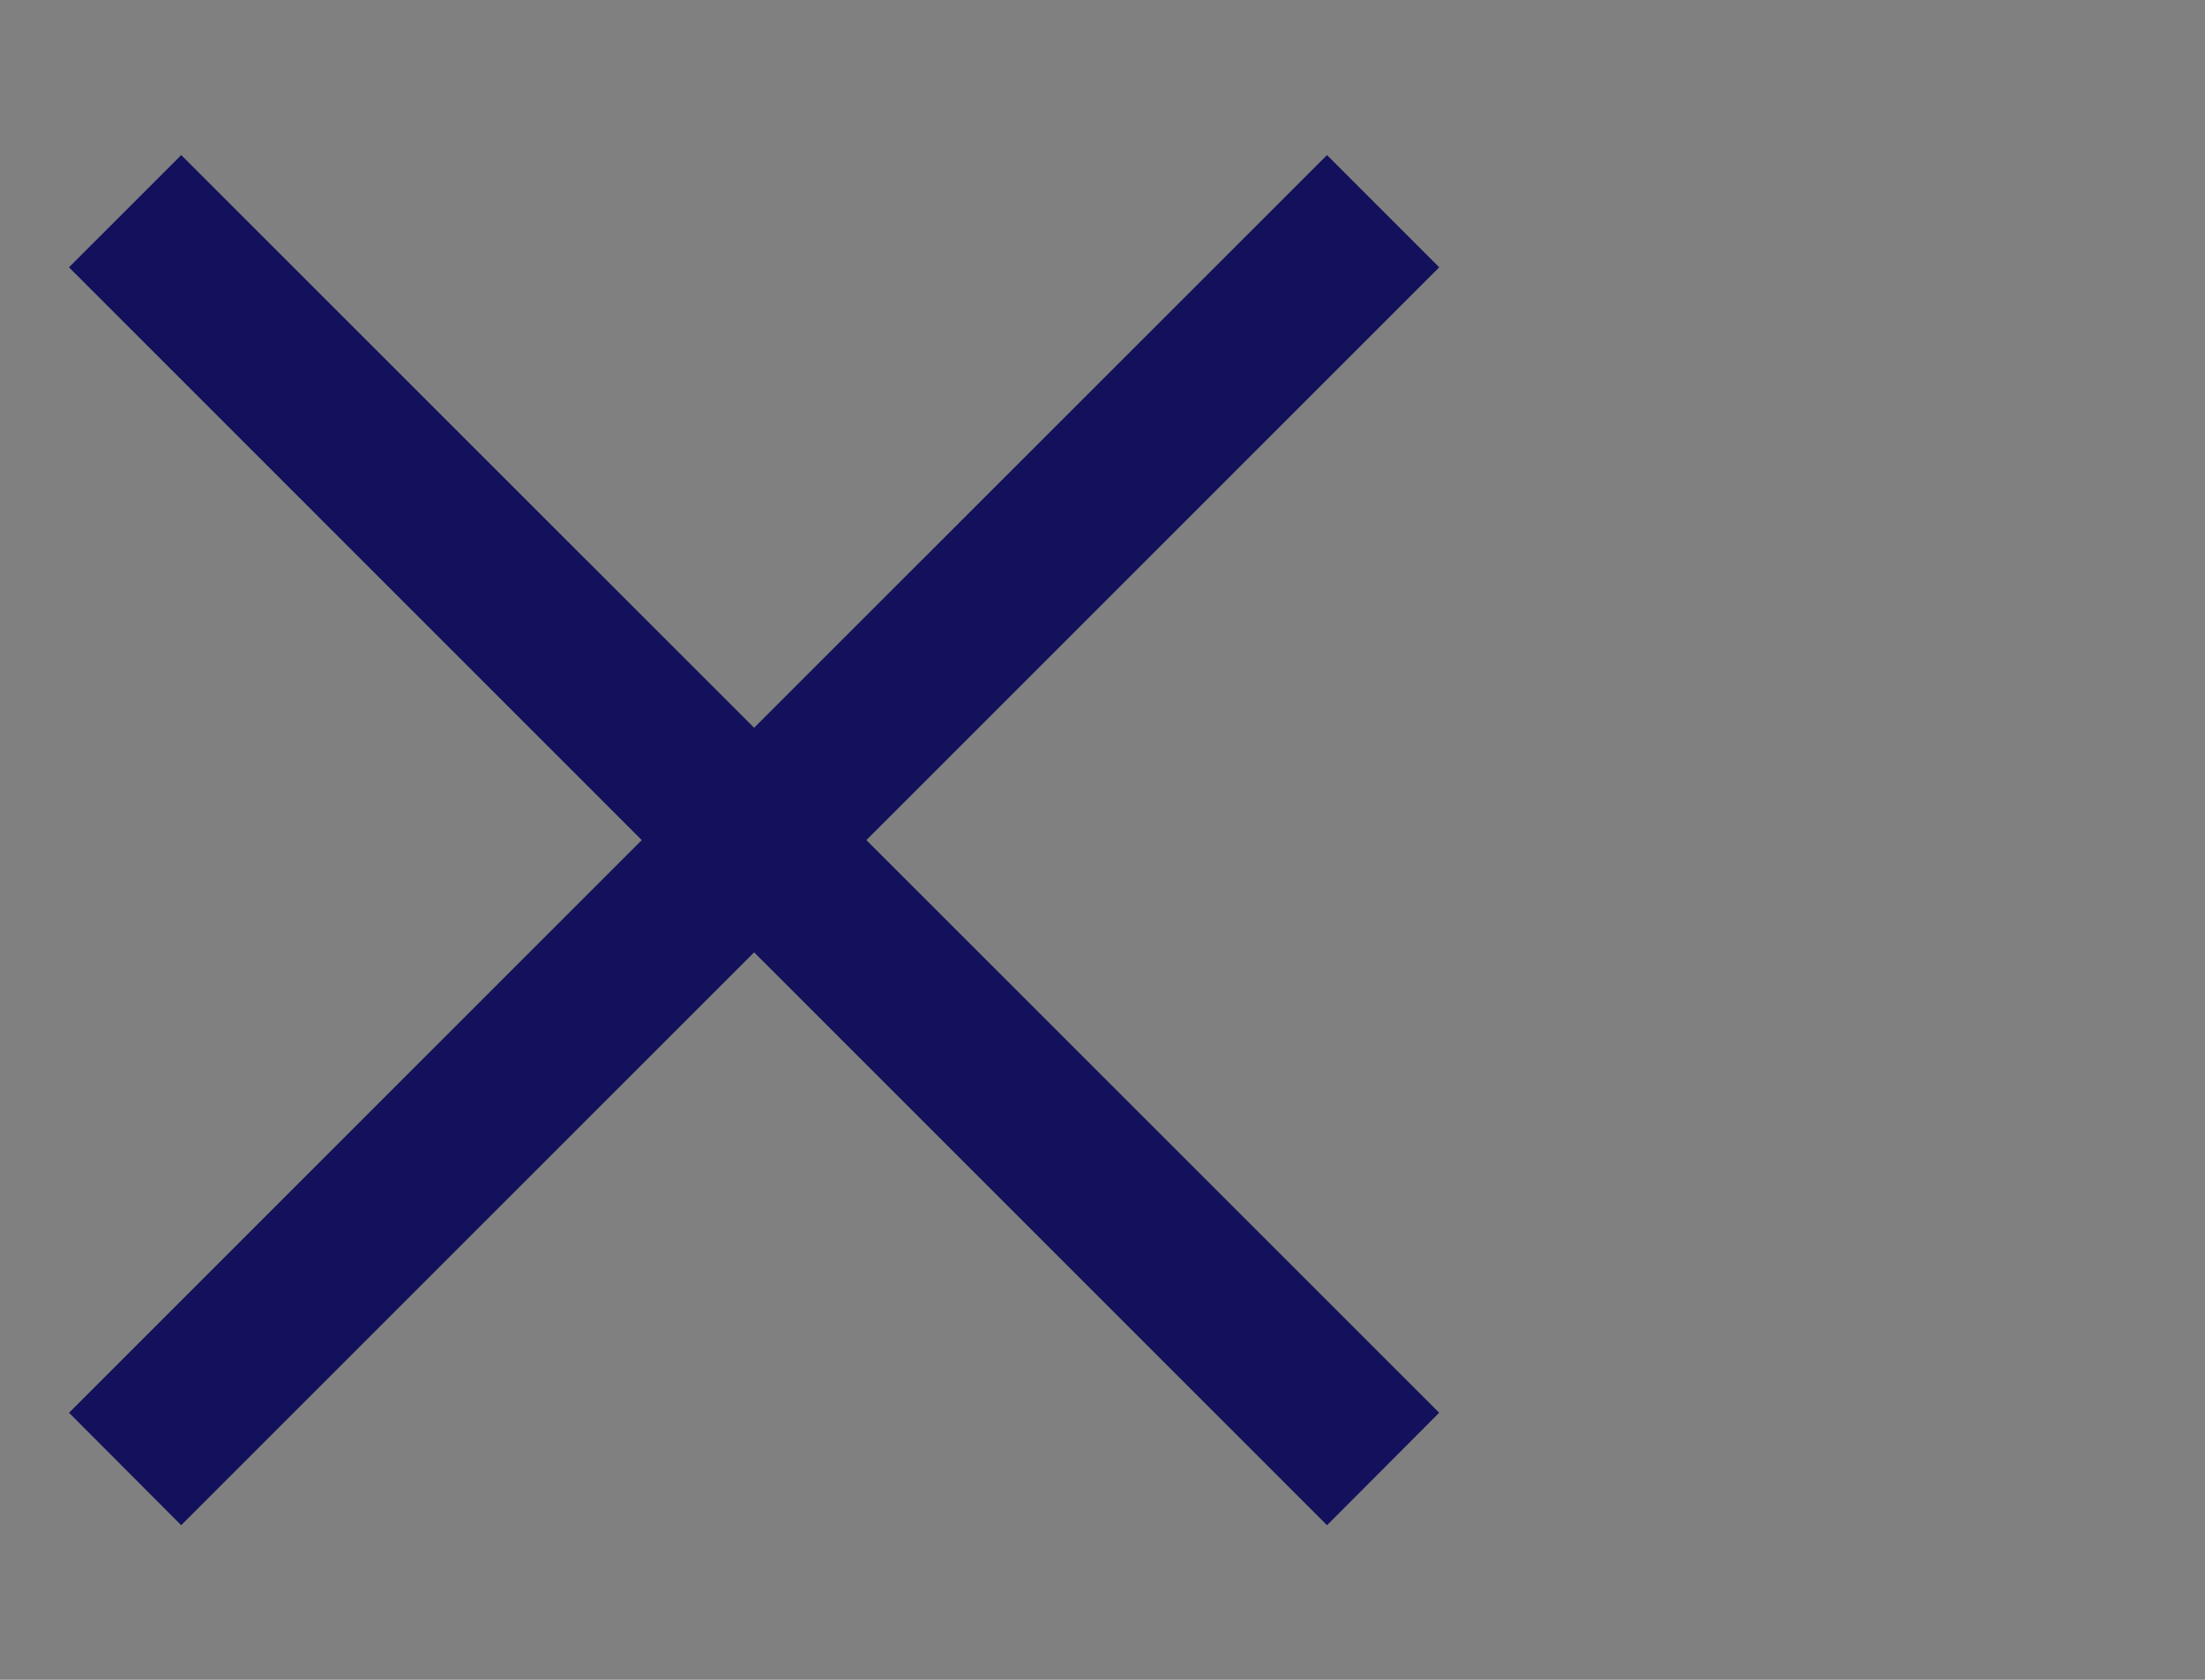 <svg width="21" height="16" viewBox="0 0 21 16" fill="none" xmlns="http://www.w3.org/2000/svg">
<rect x="0" y="0" width="21" height="16" fill="#808080" stroke="none"/>
<path d="M13 2.546L12.638 2.184L7.182 7.639L1.726 2.184L1.364 2.546L6.819 8.002L1.364 13.457L1.726 13.82L7.182 8.364L12.638 13.82L13 13.457L7.544 8.002L13 2.546Z" fill="white" stroke="#13115B"/>
</svg>

